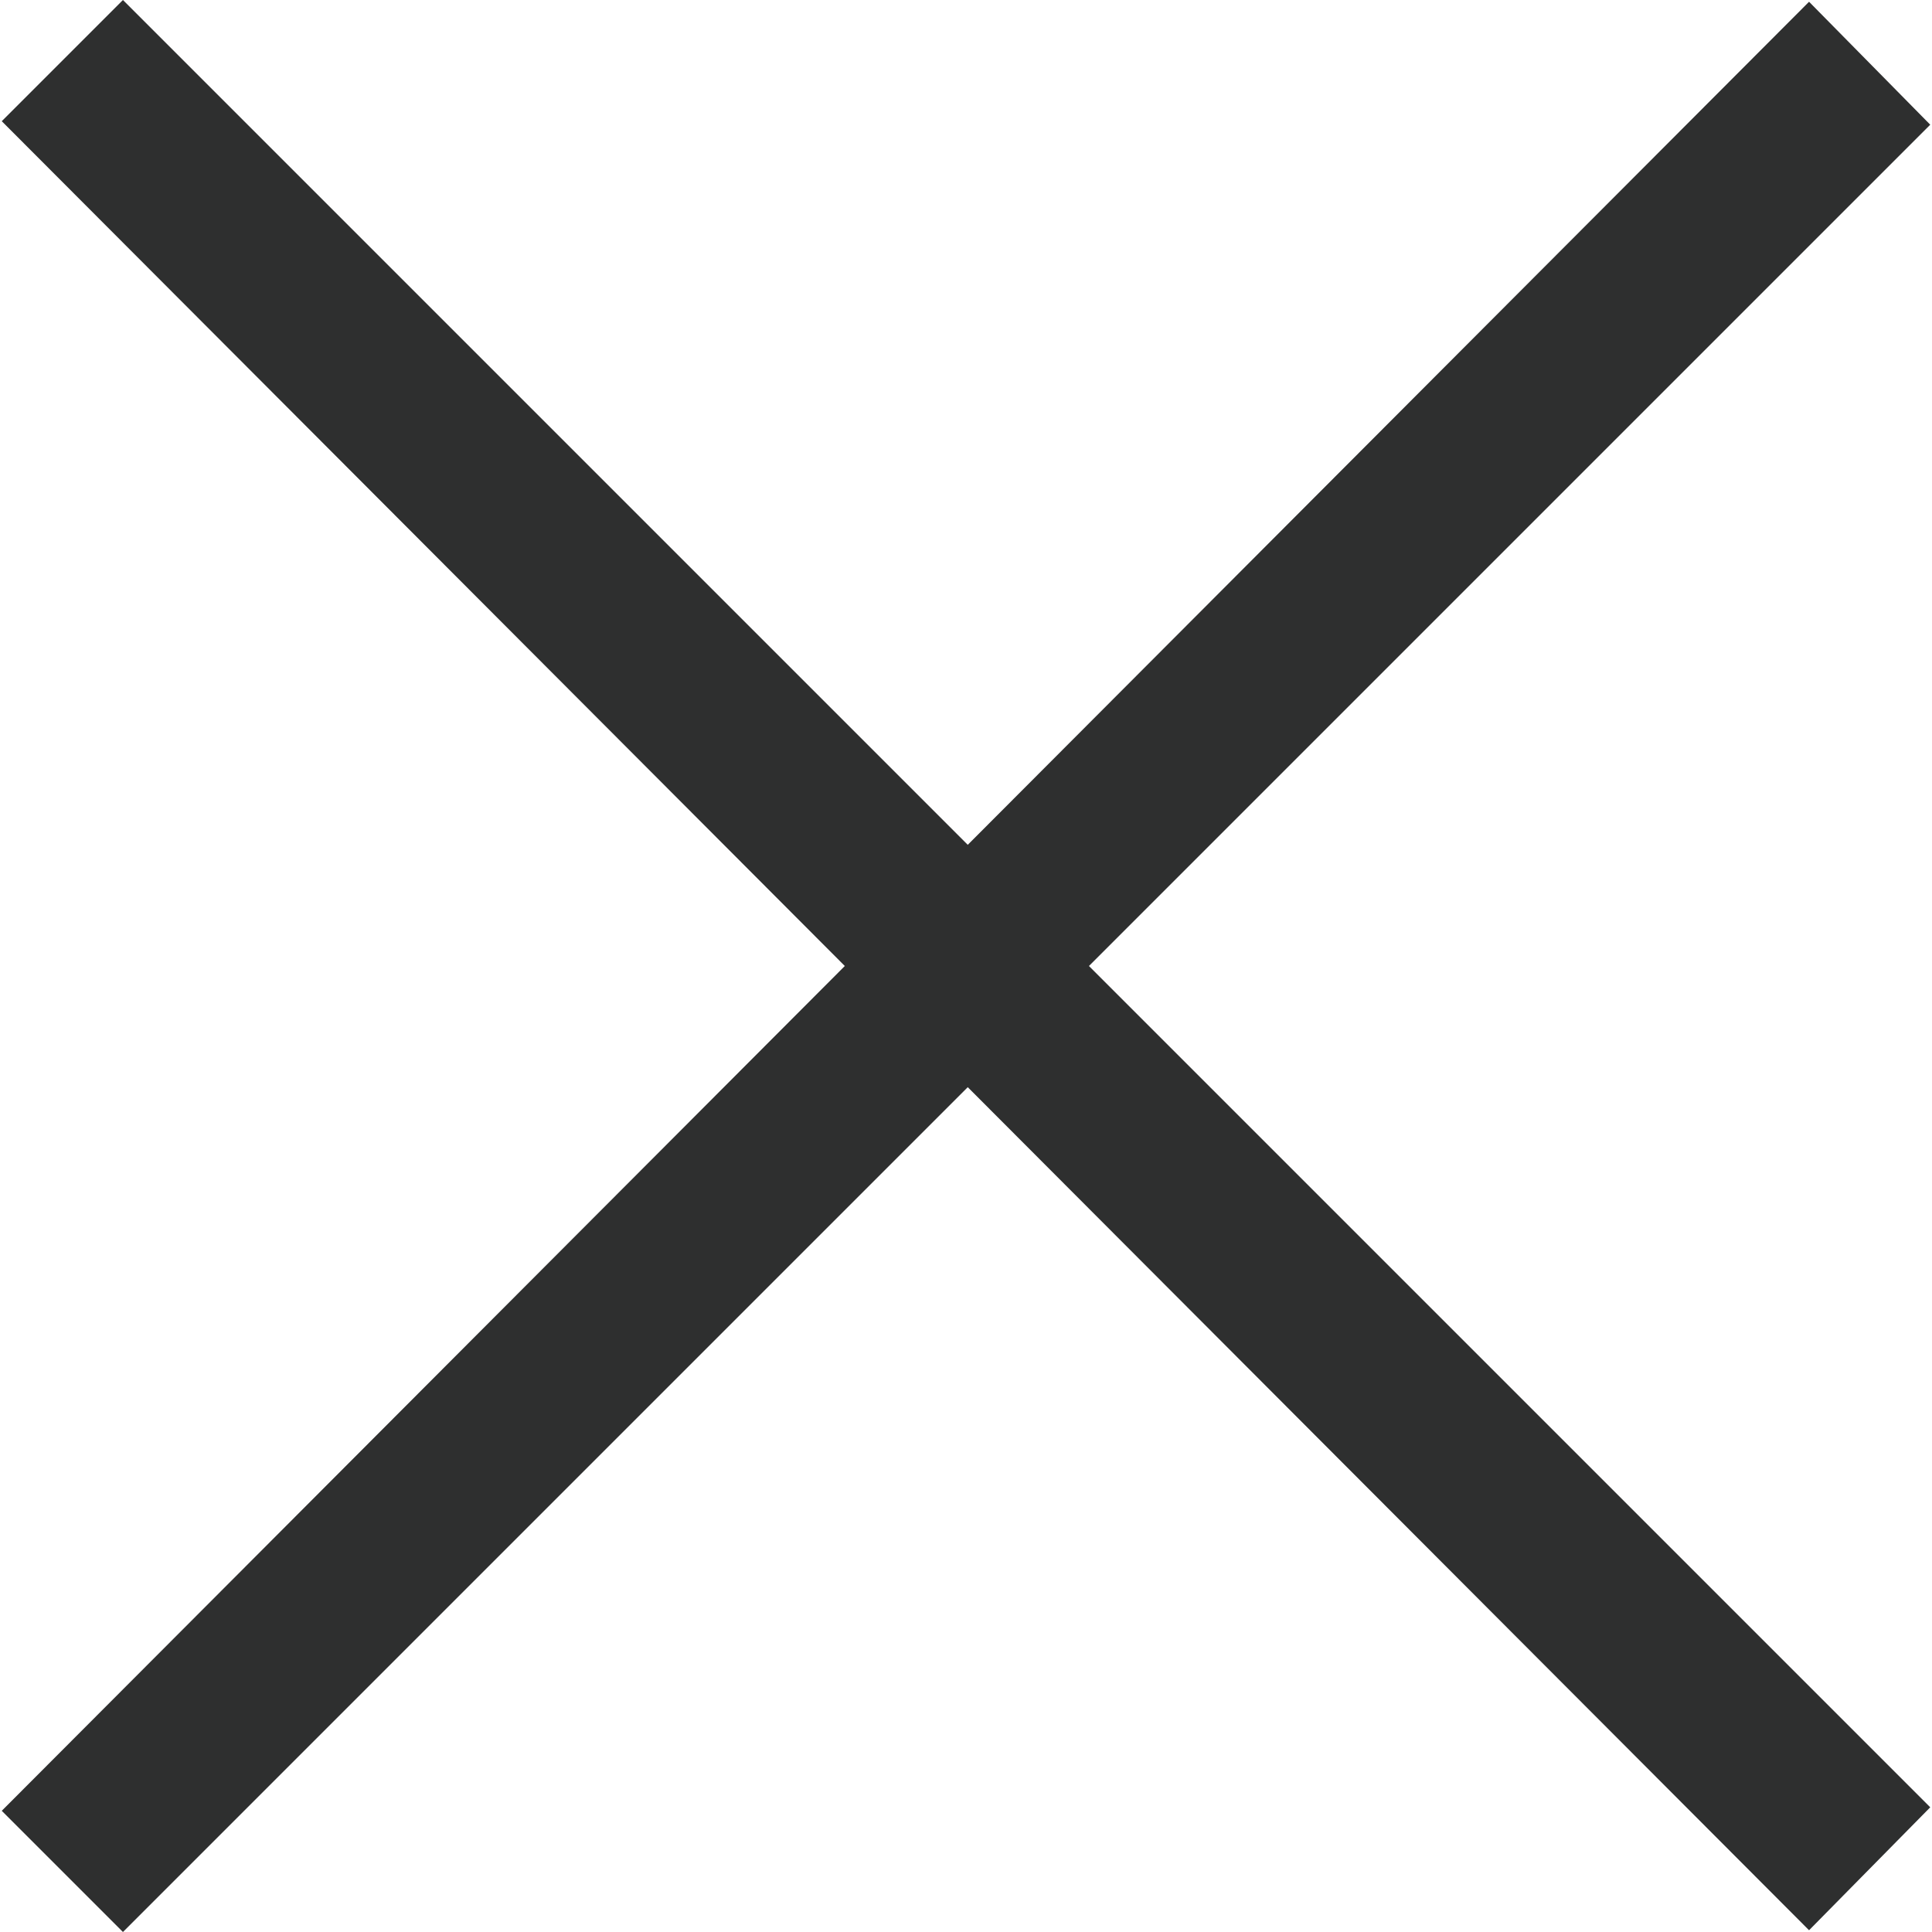 <svg id="圖層_1" data-name="圖層 1" xmlns="http://www.w3.org/2000/svg" viewBox="0 0 11 11"><defs><style>.cls-1{fill:#2e2f2f;}</style></defs><polygon class="cls-1" points="10.99 0.71 10.3 0.01 5.51 4.81 0.7 0 0.01 0.69 4.81 5.5 0.01 10.31 0.7 11 5.51 6.19 10.3 10.99 10.99 10.29 6.2 5.5 10.99 0.71"/></svg>